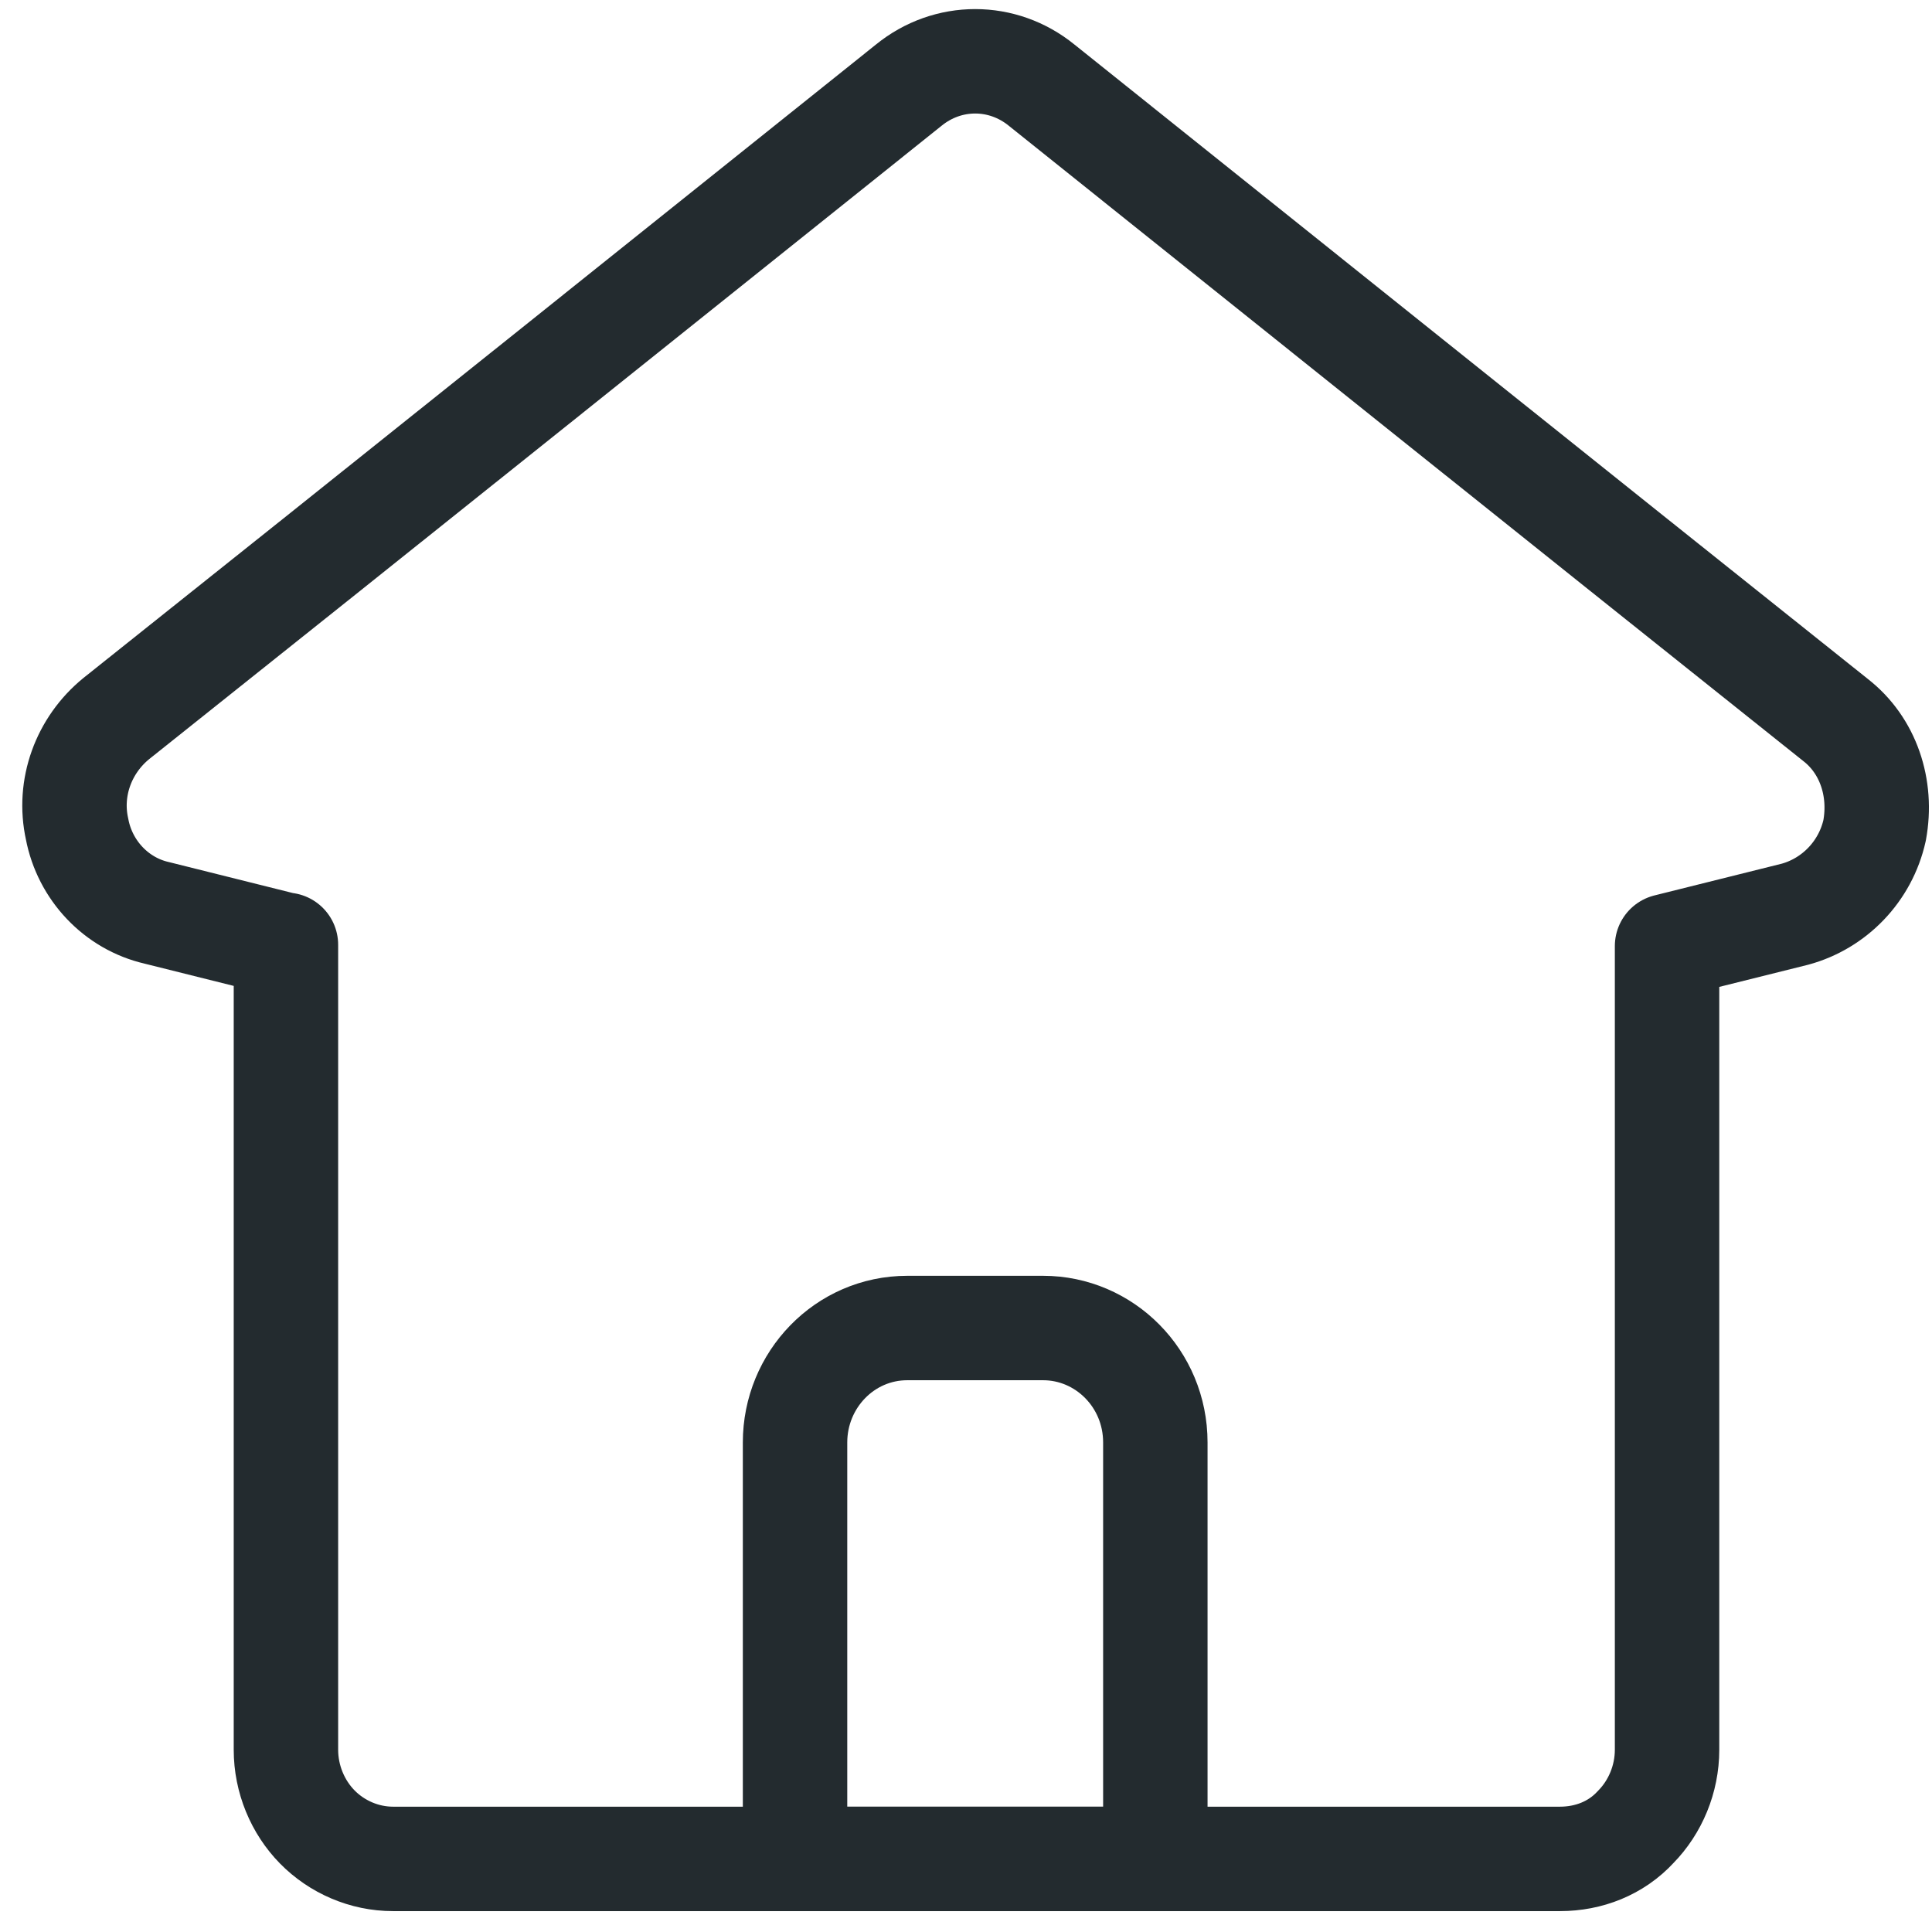 <svg width="37" height="37" viewBox="0 0 37 37" fill="none" xmlns="http://www.w3.org/2000/svg">
<path d="M5.451 18.094C5.451 18.094 4.326 17.814 3.001 17.482C2.226 17.304 1.626 16.667 1.476 15.877C1.301 15.087 1.601 14.272 2.226 13.762C6.676 10.22 14.376 4.053 17.401 1.633C18.151 1.021 19.201 1.021 19.951 1.633C22.976 4.053 30.676 10.22 35.151 13.787C35.776 14.272 36.051 15.087 35.901 15.902C35.726 16.692 35.126 17.304 34.376 17.508C33.051 17.839 31.926 18.119 31.926 18.119V33.51C31.926 34.071 31.701 34.606 31.326 34.988C30.951 35.396 30.426 35.6 29.876 35.6H7.526C6.976 35.6 6.451 35.37 6.076 34.988C5.701 34.606 5.476 34.071 5.476 33.51V18.094H5.451Z" stroke="#232B2F" stroke-width="2" stroke-linecap="round" stroke-linejoin="round"/>
<path d="M22.126 27.624C22.126 26.401 21.151 25.433 19.976 25.433H17.376C16.176 25.433 15.226 26.427 15.226 27.624V35.6H22.126V27.624Z" stroke="#232B2F" stroke-width="2" stroke-linecap="round" stroke-linejoin="round"/>
</svg>
